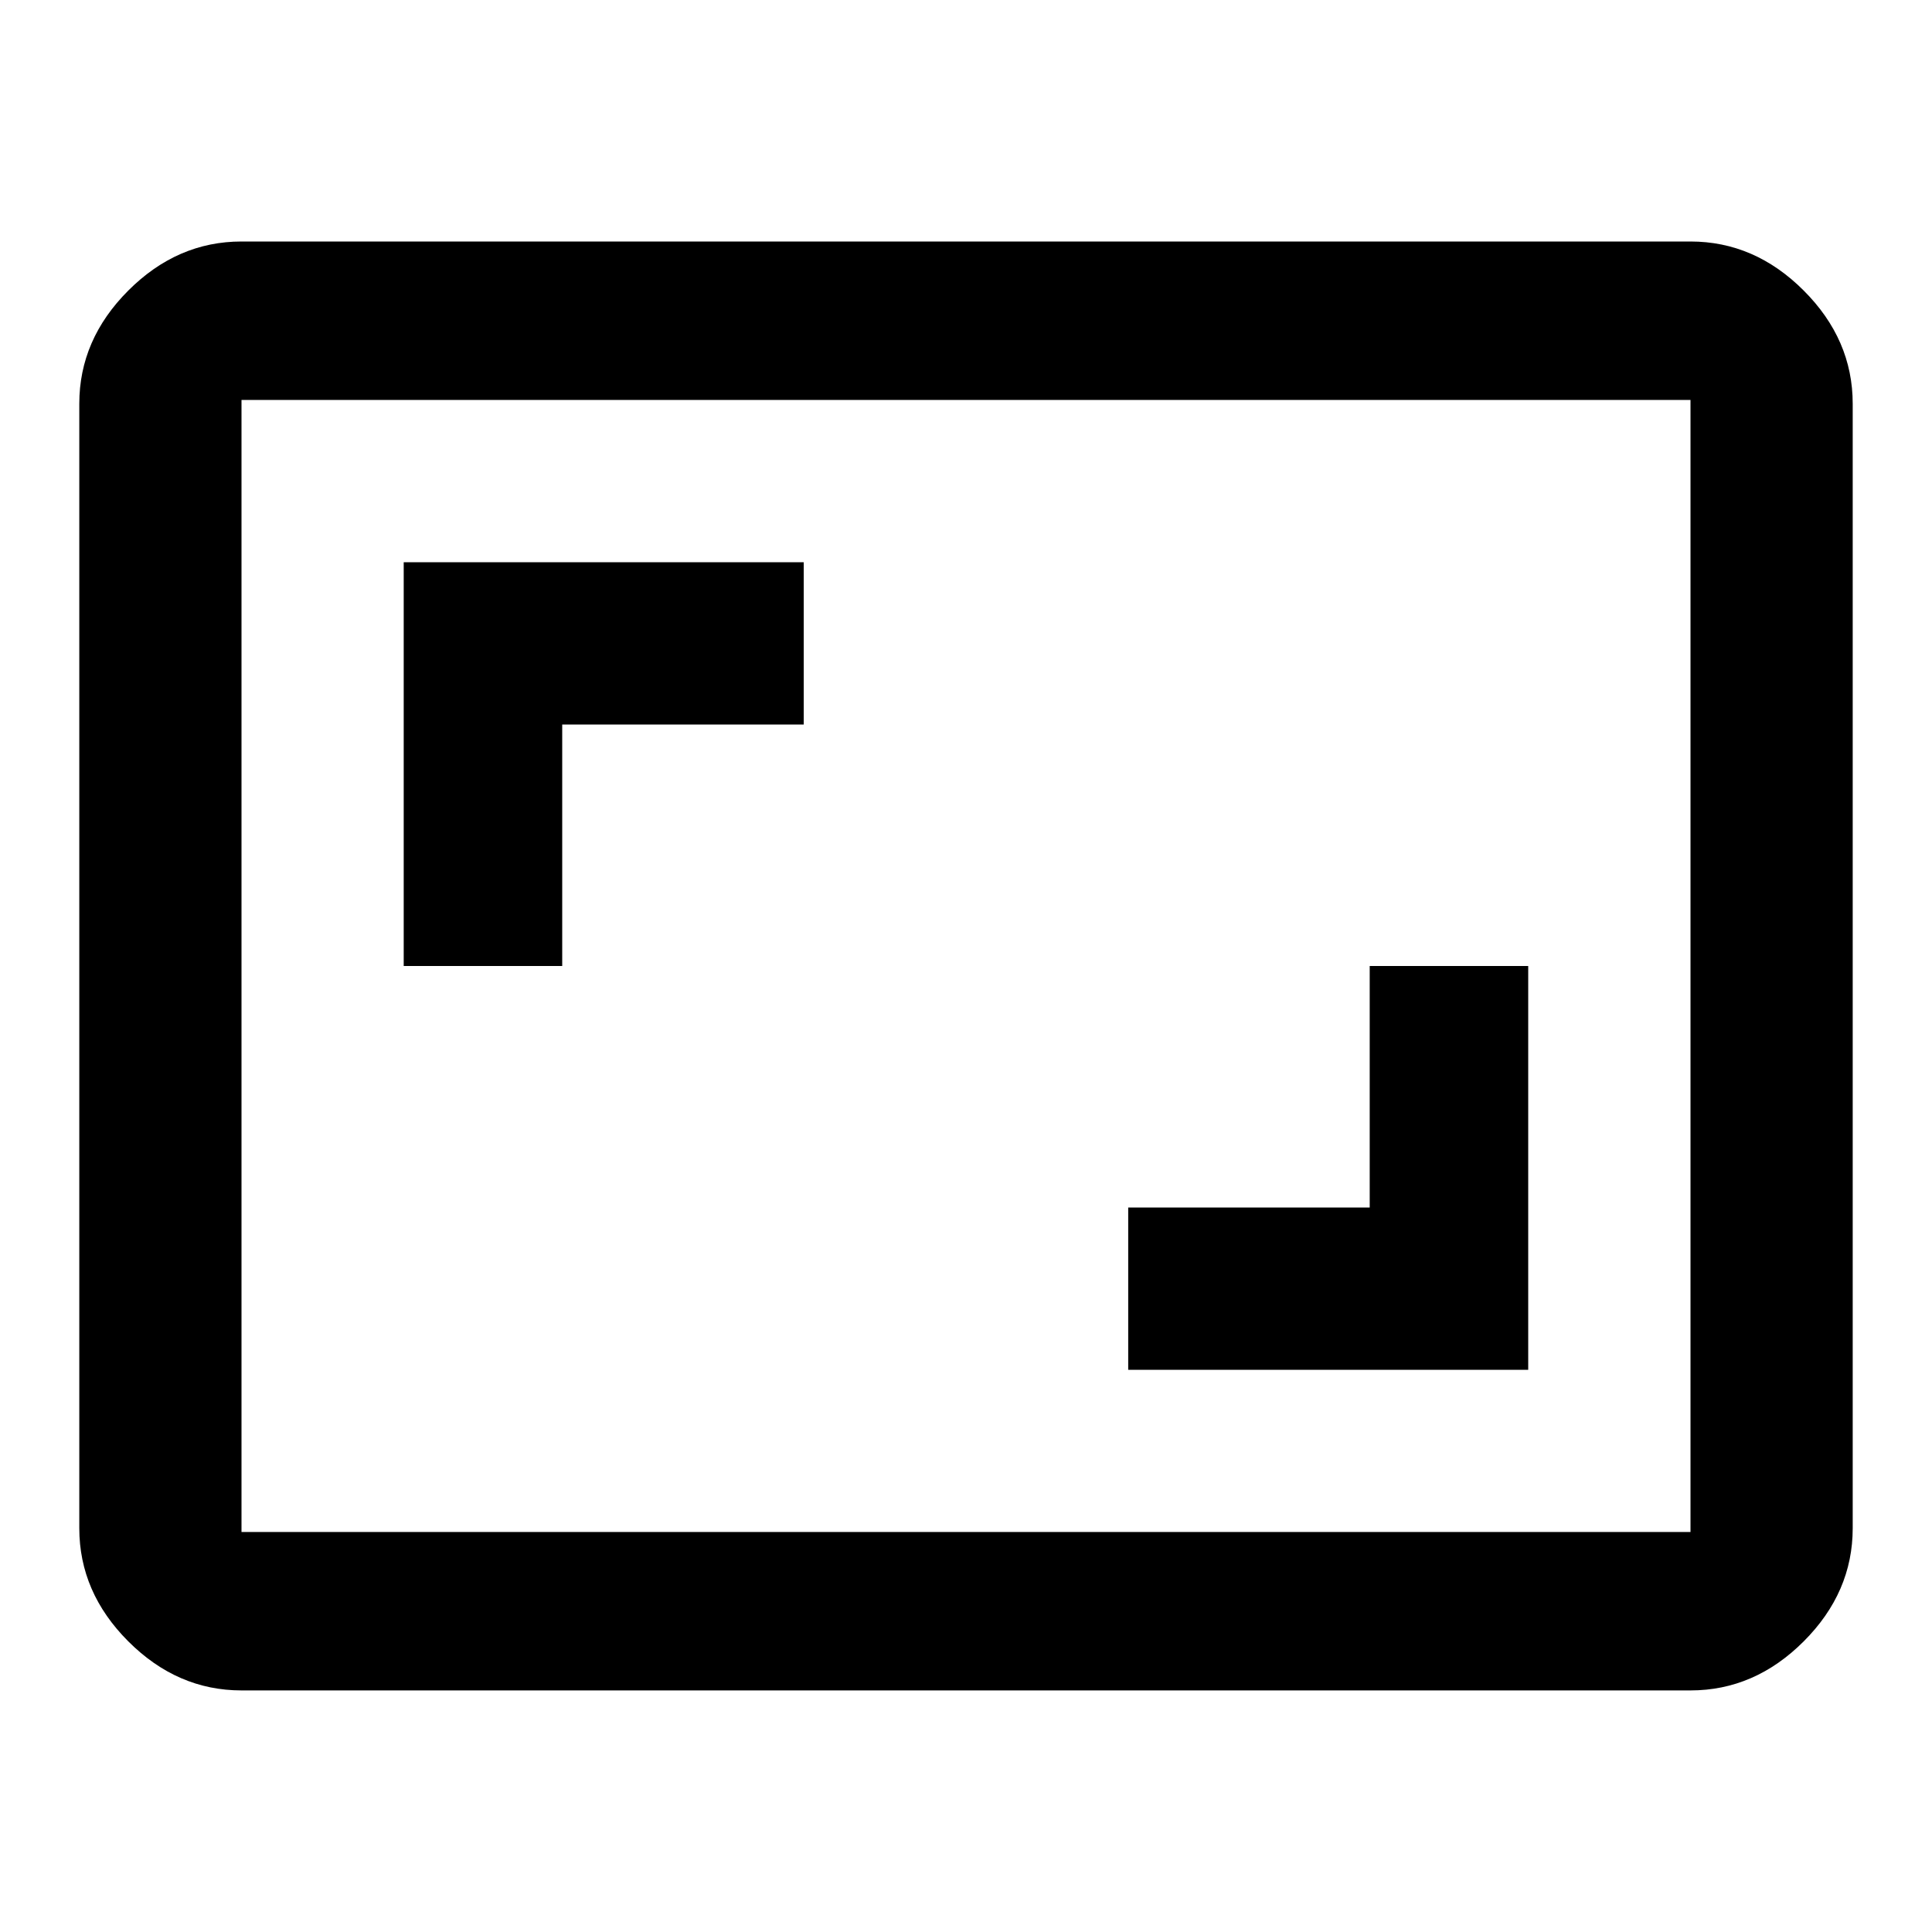 <svg xmlns="http://www.w3.org/2000/svg" width="24" height="24"><path d="M21 19.031V4.968H3v14.063h18zM21 3q.797 0 1.406.609t.609 1.406v13.969q0 .797-.609 1.406T21 20.999H3q-.797 0-1.406-.609t-.609-1.406V5.015q0-.797.609-1.406T3 3h18zM6.984 9v3H5.015V6.984h4.969V9h-3zm12 3v5.016h-4.969V15h3v-3h1.969z"/></svg>